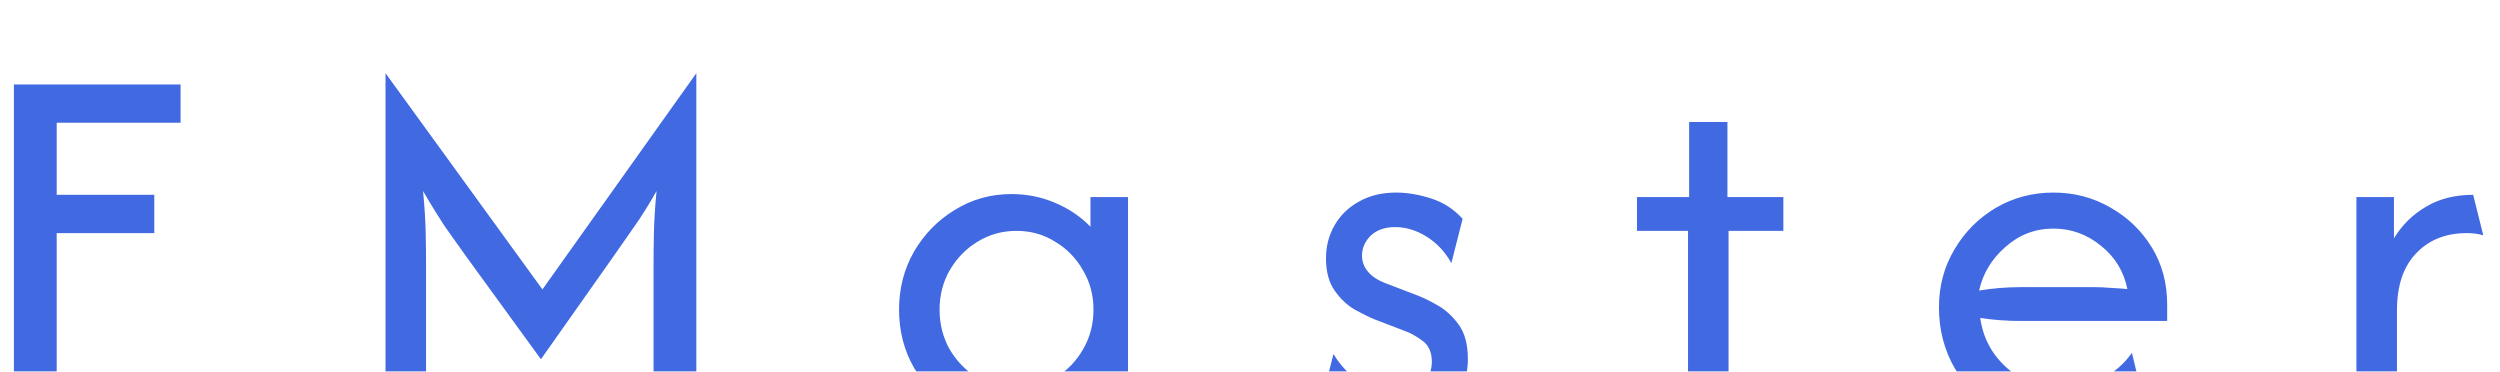 <svg width="148" height="22" viewBox="0 0 148 22" fill="none" xmlns="http://www.w3.org/2000/svg">
<g filter="url(#filter0_i_16_49)">
<path d="M0.823 21V1H10.69V3.267H3.356V7.533H9.134V9.8H3.356V18.733H10.69V21H0.823ZM22.823 21V0.333L32.112 13.133L41.223 0.333V21H38.69V11.756C38.69 11.148 38.697 10.489 38.712 9.778C38.727 9.052 38.779 8.23 38.867 7.311C38.408 8.126 37.956 8.844 37.512 9.467C37.082 10.074 36.69 10.637 36.334 11.156L32.023 17.267L27.579 11.156C27.208 10.637 26.808 10.074 26.379 9.467C25.964 8.844 25.519 8.126 25.045 7.311C25.134 8.23 25.186 9.052 25.201 9.778C25.216 10.489 25.223 11.148 25.223 11.756V21H22.823ZM59.867 21.178C58.653 21.178 57.542 20.874 56.534 20.267C55.527 19.644 54.719 18.815 54.112 17.778C53.519 16.741 53.223 15.593 53.223 14.333C53.223 13.074 53.519 11.926 54.112 10.889C54.719 9.852 55.527 9.03 56.534 8.422C57.542 7.8 58.653 7.489 59.867 7.489C60.786 7.489 61.645 7.659 62.445 8C63.26 8.341 63.964 8.815 64.556 9.422V7.667H66.779V21H64.556V19.244C63.964 19.837 63.26 20.311 62.445 20.667C61.645 21.007 60.786 21.178 59.867 21.178ZM60.179 19C61.023 19 61.786 18.793 62.468 18.378C63.164 17.948 63.712 17.385 64.112 16.689C64.527 15.978 64.734 15.193 64.734 14.333C64.734 13.474 64.527 12.696 64.112 12C63.712 11.289 63.164 10.726 62.468 10.311C61.786 9.881 61.023 9.667 60.179 9.667C59.334 9.667 58.564 9.881 57.867 10.311C57.186 10.726 56.638 11.289 56.223 12C55.823 12.696 55.623 13.474 55.623 14.333C55.623 15.193 55.823 15.978 56.223 16.689C56.638 17.385 57.186 17.948 57.867 18.378C58.564 18.793 59.334 19 60.179 19ZM82.476 21.267C81.794 21.267 81.061 21.141 80.276 20.889C79.505 20.622 78.839 20.185 78.276 19.578L78.942 16.956C79.357 17.652 79.891 18.207 80.543 18.622C81.194 19.022 81.891 19.222 82.631 19.222C83.343 19.222 83.876 19.052 84.231 18.711C84.587 18.356 84.765 17.926 84.765 17.422C84.765 16.844 84.572 16.422 84.187 16.156C83.817 15.889 83.483 15.704 83.187 15.6L81.387 14.911C81.061 14.778 80.668 14.585 80.209 14.333C79.75 14.067 79.35 13.689 79.009 13.2C78.668 12.711 78.498 12.074 78.498 11.289C78.498 10.578 78.668 9.926 79.009 9.333C79.35 8.741 79.831 8.274 80.454 7.933C81.076 7.578 81.809 7.4 82.654 7.4C83.32 7.4 84.017 7.519 84.743 7.756C85.468 7.993 86.083 8.393 86.587 8.956L85.92 11.578C85.565 10.926 85.083 10.407 84.476 10.022C83.868 9.637 83.239 9.444 82.587 9.444C81.98 9.444 81.498 9.615 81.142 9.956C80.802 10.296 80.631 10.689 80.631 11.133C80.631 11.489 80.75 11.807 80.987 12.089C81.224 12.37 81.579 12.6 82.054 12.778L83.854 13.467C84.18 13.585 84.579 13.778 85.054 14.044C85.543 14.311 85.972 14.696 86.343 15.2C86.713 15.704 86.898 16.385 86.898 17.244C86.898 18.444 86.476 19.415 85.631 20.156C84.802 20.896 83.75 21.267 82.476 21.267ZM99.931 21V9.667H96.909V7.667H99.997V3.222H102.264V7.667H105.575V9.667H102.331V21H99.931ZM122.074 21.267C120.682 21.267 119.43 20.956 118.319 20.333C117.223 19.711 116.356 18.867 115.719 17.8C115.097 16.718 114.786 15.518 114.786 14.2C114.786 12.941 115.089 11.8 115.697 10.778C116.304 9.741 117.119 8.919 118.141 8.311C119.178 7.704 120.319 7.4 121.563 7.4C122.793 7.4 123.919 7.696 124.941 8.289C125.963 8.867 126.778 9.652 127.386 10.644C127.993 11.637 128.297 12.763 128.297 14.022V15H119.586C119.2 15 118.808 14.985 118.408 14.956C118.008 14.926 117.615 14.882 117.23 14.822C117.393 16.007 117.926 17 118.83 17.8C119.749 18.6 120.837 19 122.097 19C122.941 19 123.726 18.807 124.452 18.422C125.178 18.037 125.763 17.526 126.208 16.889L126.874 19.622C126.237 20.141 125.504 20.548 124.674 20.844C123.86 21.126 122.993 21.267 122.074 21.267ZM117.163 13.2C117.963 13.067 118.771 13 119.586 13H124.008C124.334 13 124.652 13.015 124.963 13.044C125.289 13.059 125.615 13.082 125.941 13.111C125.734 12.074 125.215 11.222 124.386 10.556C123.556 9.874 122.615 9.533 121.563 9.533C120.482 9.533 119.534 9.896 118.719 10.622C117.904 11.333 117.386 12.193 117.163 13.2ZM139.5 21V7.667H141.722V10.111C142.196 9.326 142.826 8.704 143.611 8.244C144.396 7.77 145.33 7.533 146.411 7.533L147.011 9.933C146.73 9.844 146.404 9.8 146.033 9.8C144.789 9.8 143.789 10.2 143.033 11C142.278 11.785 141.9 12.911 141.9 14.378V21H139.5Z" fill="#4169E1"/>
</g>
<defs>
<filter id="filter0_i_16_49" x="0.823" y="0.333" width="146.188" height="24.933" filterUnits="userSpaceOnUse" color-interpolation-filters="sRGB">
<feFlood flood-opacity="0" result="BackgroundImageFix"/>
<feBlend mode="normal" in="SourceGraphic" in2="BackgroundImageFix" result="shape"/>
<feColorMatrix in="SourceAlpha" type="matrix" values="0 0 0 0 0 0 0 0 0 0 0 0 0 0 0 0 0 0 127 0" result="hardAlpha"/>
<feOffset dy="4"/>
<feGaussianBlur stdDeviation="2"/>
<feComposite in2="hardAlpha" operator="arithmetic" k2="-1" k3="1"/>
<feColorMatrix type="matrix" values="0 0 0 0 0 0 0 0 0 0 0 0 0 0 0 0 0 0 0.25 0"/>
<feBlend mode="normal" in2="shape" result="effect1_innerShadow_16_49"/>
</filter>
</defs>
</svg>
